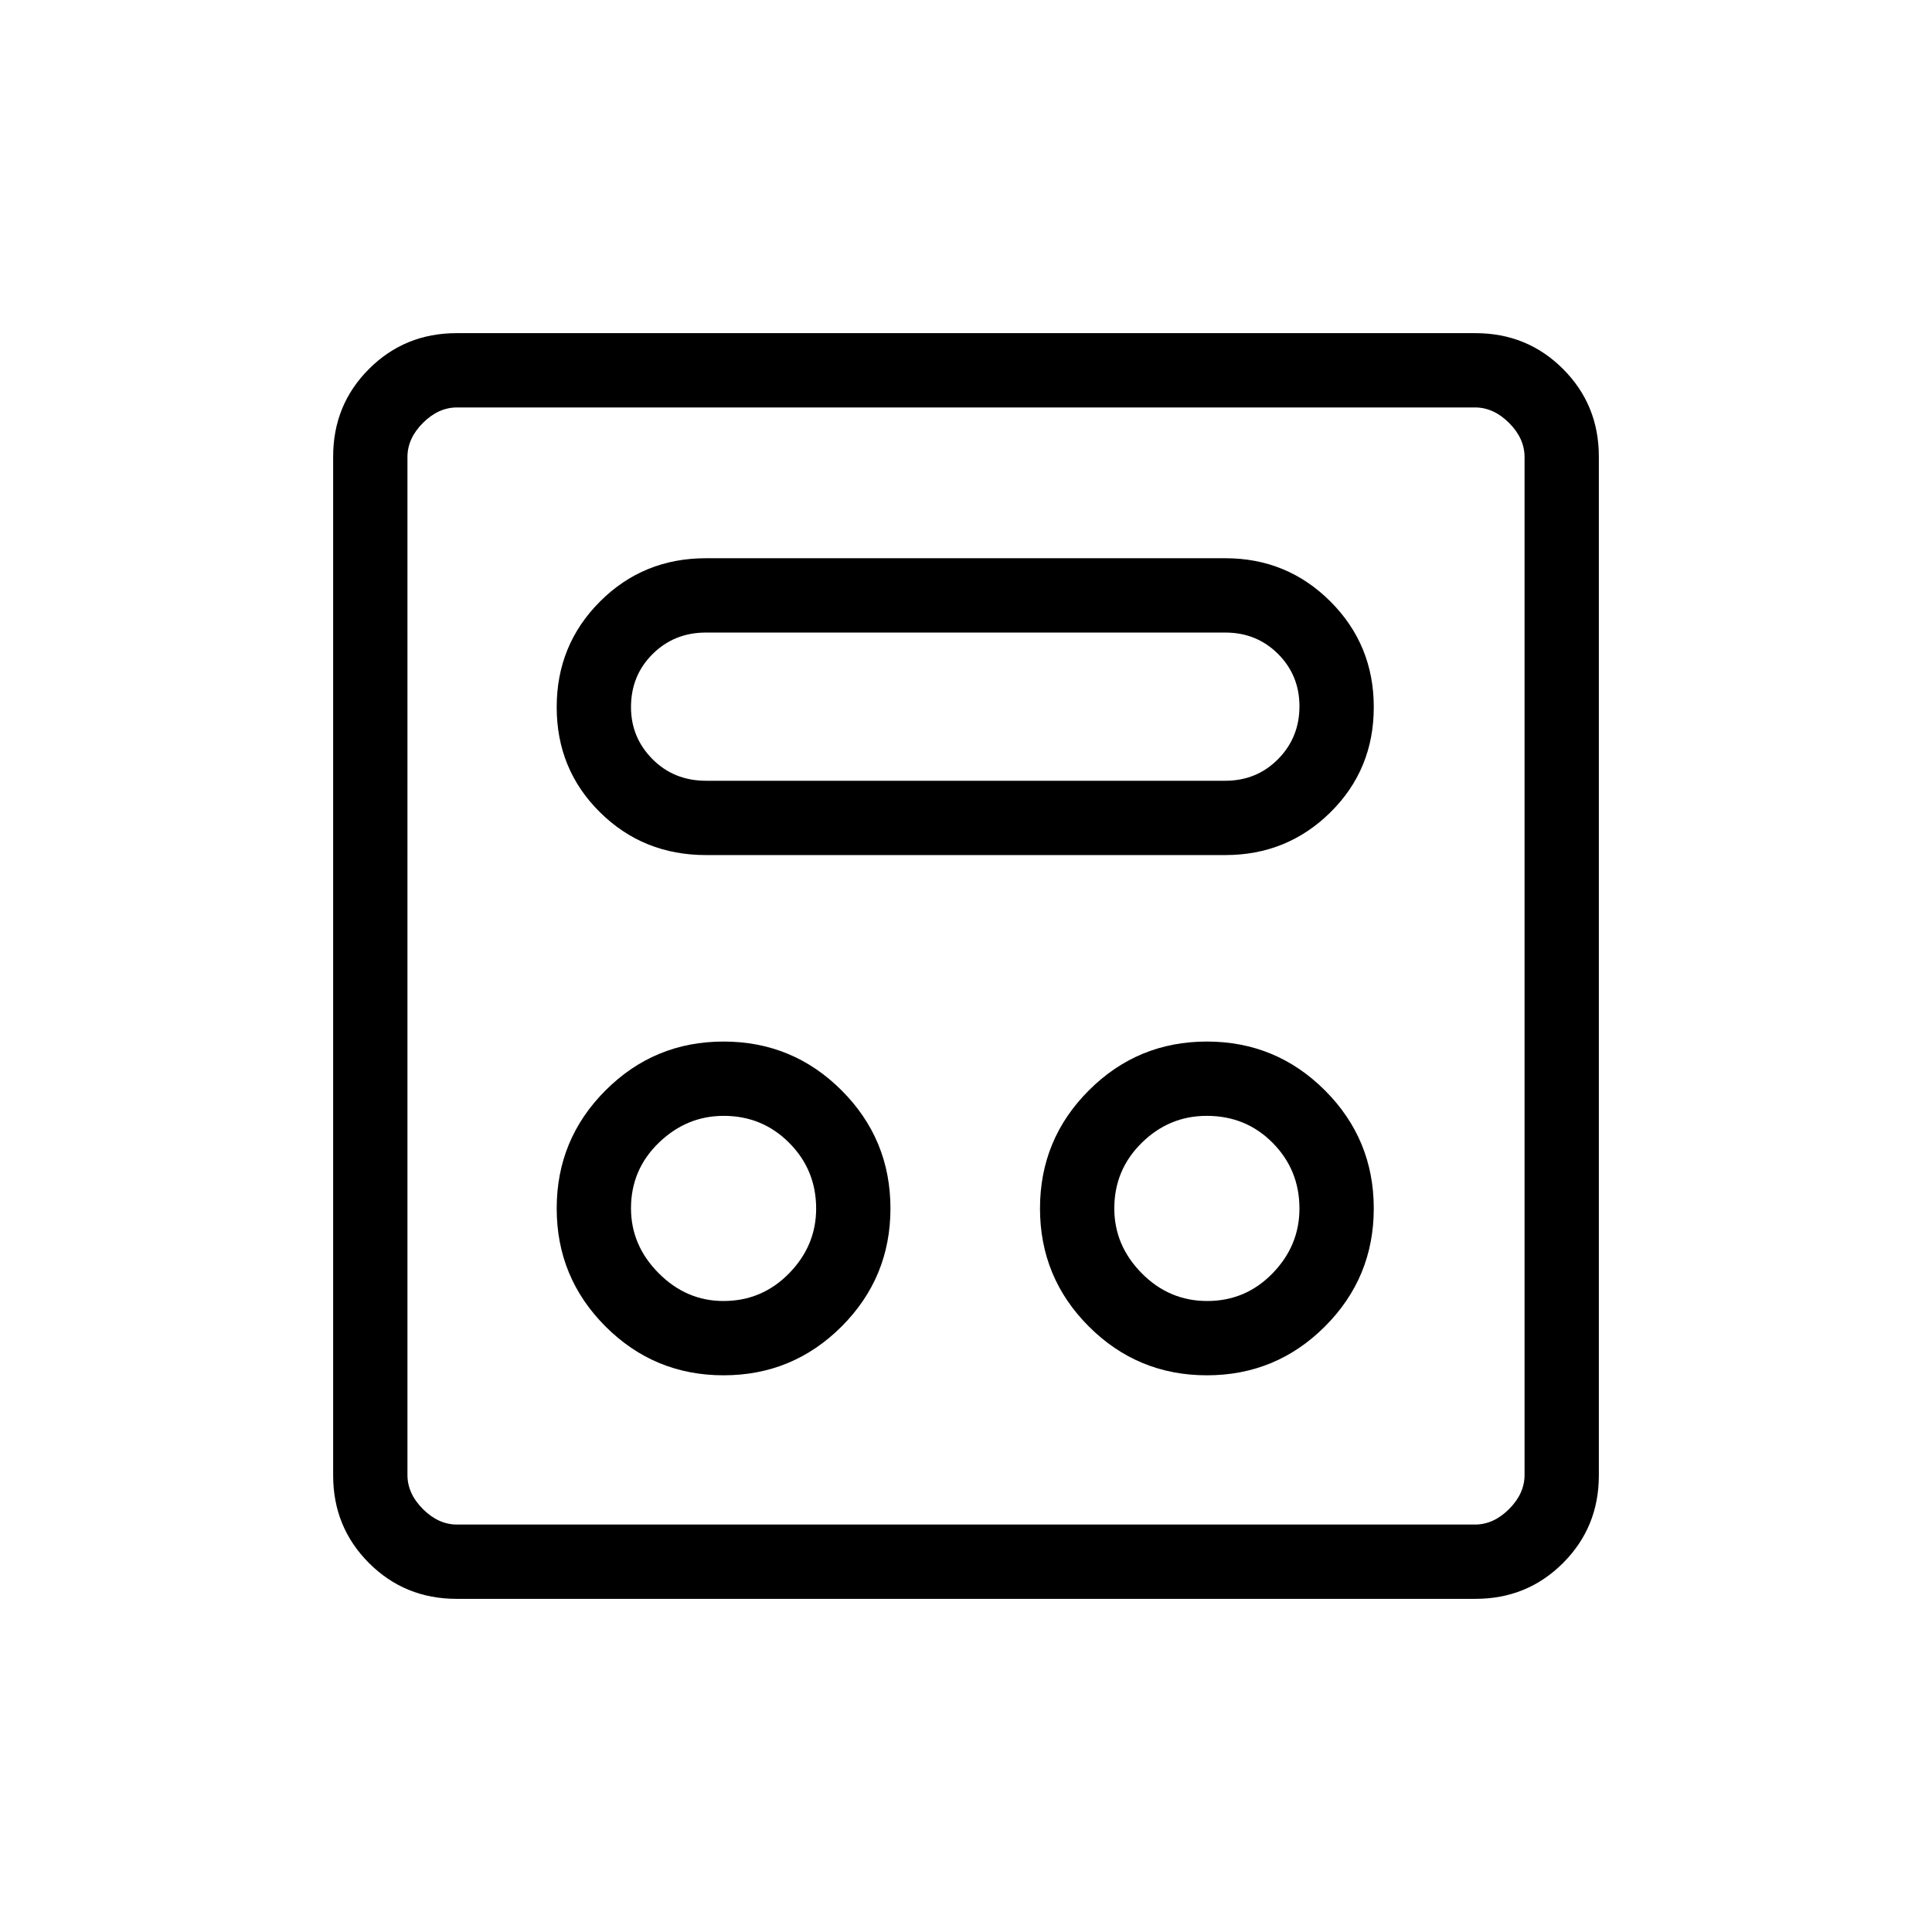 <svg xmlns="http://www.w3.org/2000/svg" height="24" viewBox="0 -960 960 960" width="24"><path d="M359.54-276.62q34.38 0 58.65-24.26 24.27-24.27 24.27-58.66 0-34.38-24.27-58.65-24.27-24.27-58.65-24.27-34.39 0-58.66 24.27-24.26 24.27-24.26 58.65 0 34.39 24.26 58.66 24.27 24.26 58.66 24.26Zm240.15 0q34.39 0 58.66-24.26 24.27-24.27 24.27-58.66 0-34.38-24.27-58.65-24.27-24.27-58.66-24.27-34.38 0-58.65 24.27-24.27 24.27-24.27 58.65 0 34.39 24.27 58.66 24.27 24.26 58.65 24.26Zm-240.22-36.92q-18.43 0-32.18-13.82t-13.75-32.25q0-19.2 13.82-32.56 13.82-13.37 32.25-13.37 19.2 0 32.56 13.44 13.37 13.44 13.37 32.63 0 18.43-13.44 32.18t-32.63 13.75Zm240.39 0q-18.94 0-32.55-13.8-13.62-13.8-13.62-32.2 0-19.17 13.62-32.58 13.61-13.42 32.32-13.42 19.49 0 32.77 13.44 13.29 13.44 13.29 32.63 0 18.43-13.36 32.18-13.37 13.75-32.47 13.75ZM350.81-535.12h258q30.77 0 52.29-21.26 21.52-21.27 21.52-52.24 0-30.96-21.52-52.48-21.52-21.52-52.29-21.52h-258q-31.16 0-52.68 21.52-21.51 21.52-21.51 52.48 0 30.97 21.51 52.24 21.52 21.26 52.68 21.26Zm.07-36.92q-16 0-26.67-10.75-10.67-10.75-10.67-25.85 0-15.71 10.75-26.38 10.75-10.67 26.52-10.67h258q15.61 0 26.25 10.63 10.63 10.64 10.63 26 0 15.52-10.63 26.27-10.64 10.75-26.25 10.75H350.88Zm-123.99 406.5q-25.75 0-43.55-17.8-17.8-17.8-17.8-43.55v-506.22q0-25.75 17.8-43.55 17.8-17.8 43.55-17.8h506.22q25.75 0 43.55 17.8 17.8 17.8 17.8 43.55v506.22q0 25.75-17.8 43.55-17.8 17.8-43.55 17.8H226.89Zm.19-36.92h505.84q9.23 0 16.93-7.69 7.69-7.7 7.69-16.93v-505.84q0-9.23-7.69-16.93-7.7-7.69-16.93-7.69H227.08q-9.23 0-16.93 7.69-7.69 7.7-7.69 16.93v505.84q0 9.23 7.69 16.93 7.7 7.69 16.93 7.69Zm-24.62-555.08V-202.46-757.54Z"/></svg>